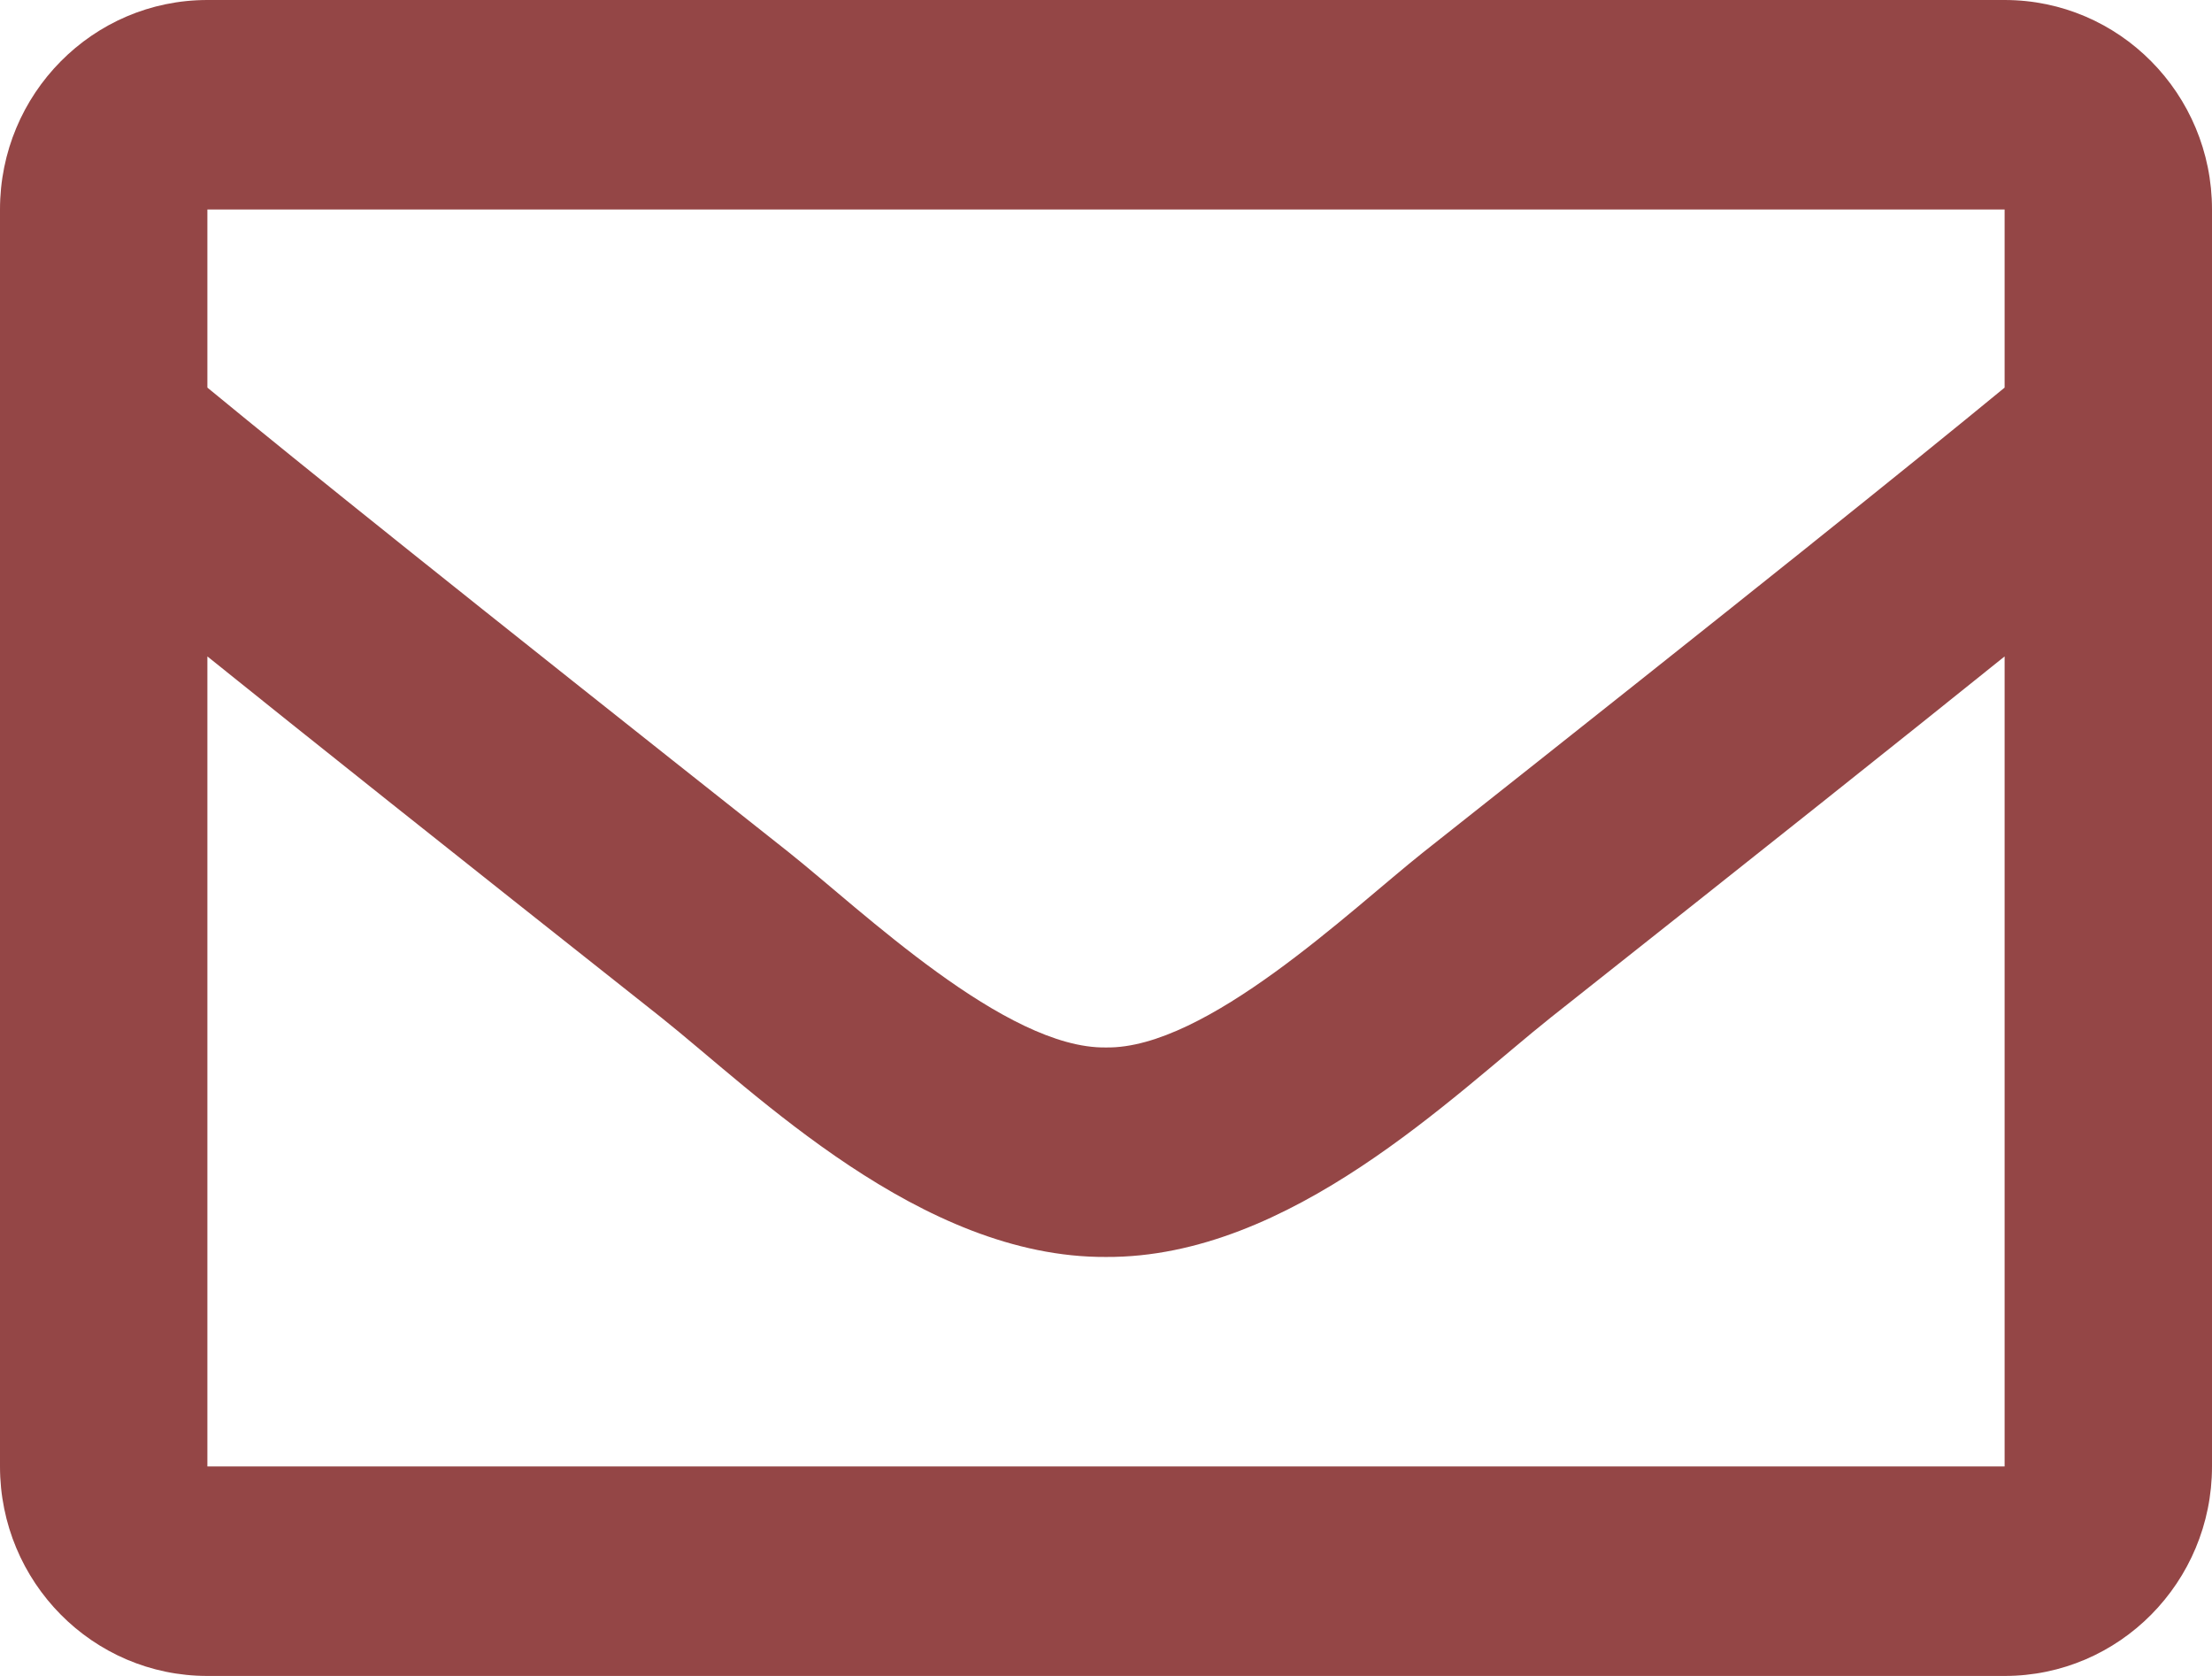 <svg width="33" height="25" viewBox="0 0 33 25" fill="none" xmlns="http://www.w3.org/2000/svg">
<path d="M29.906 0H3.094C1.385 0 0 1.399 0 3.125V21.875C0 23.601 1.385 25 3.094 25H29.906C31.615 25 33 23.601 33 21.875V3.125C33 1.399 31.615 0 29.906 0ZM29.906 3.125V5.782C28.461 6.97 26.157 8.819 21.232 12.714C20.146 13.577 17.996 15.649 16.5 15.625C15.004 15.649 12.853 13.577 11.768 12.714C6.844 8.819 4.539 6.971 3.094 5.782V3.125H29.906ZM3.094 21.875V9.792C4.571 10.98 6.665 12.647 9.857 15.172C11.266 16.292 13.733 18.765 16.5 18.75C19.253 18.765 21.689 16.328 23.142 15.173C26.334 12.648 28.429 10.98 29.906 9.792V21.875H3.094Z" fill="#944646"/>
</svg>
